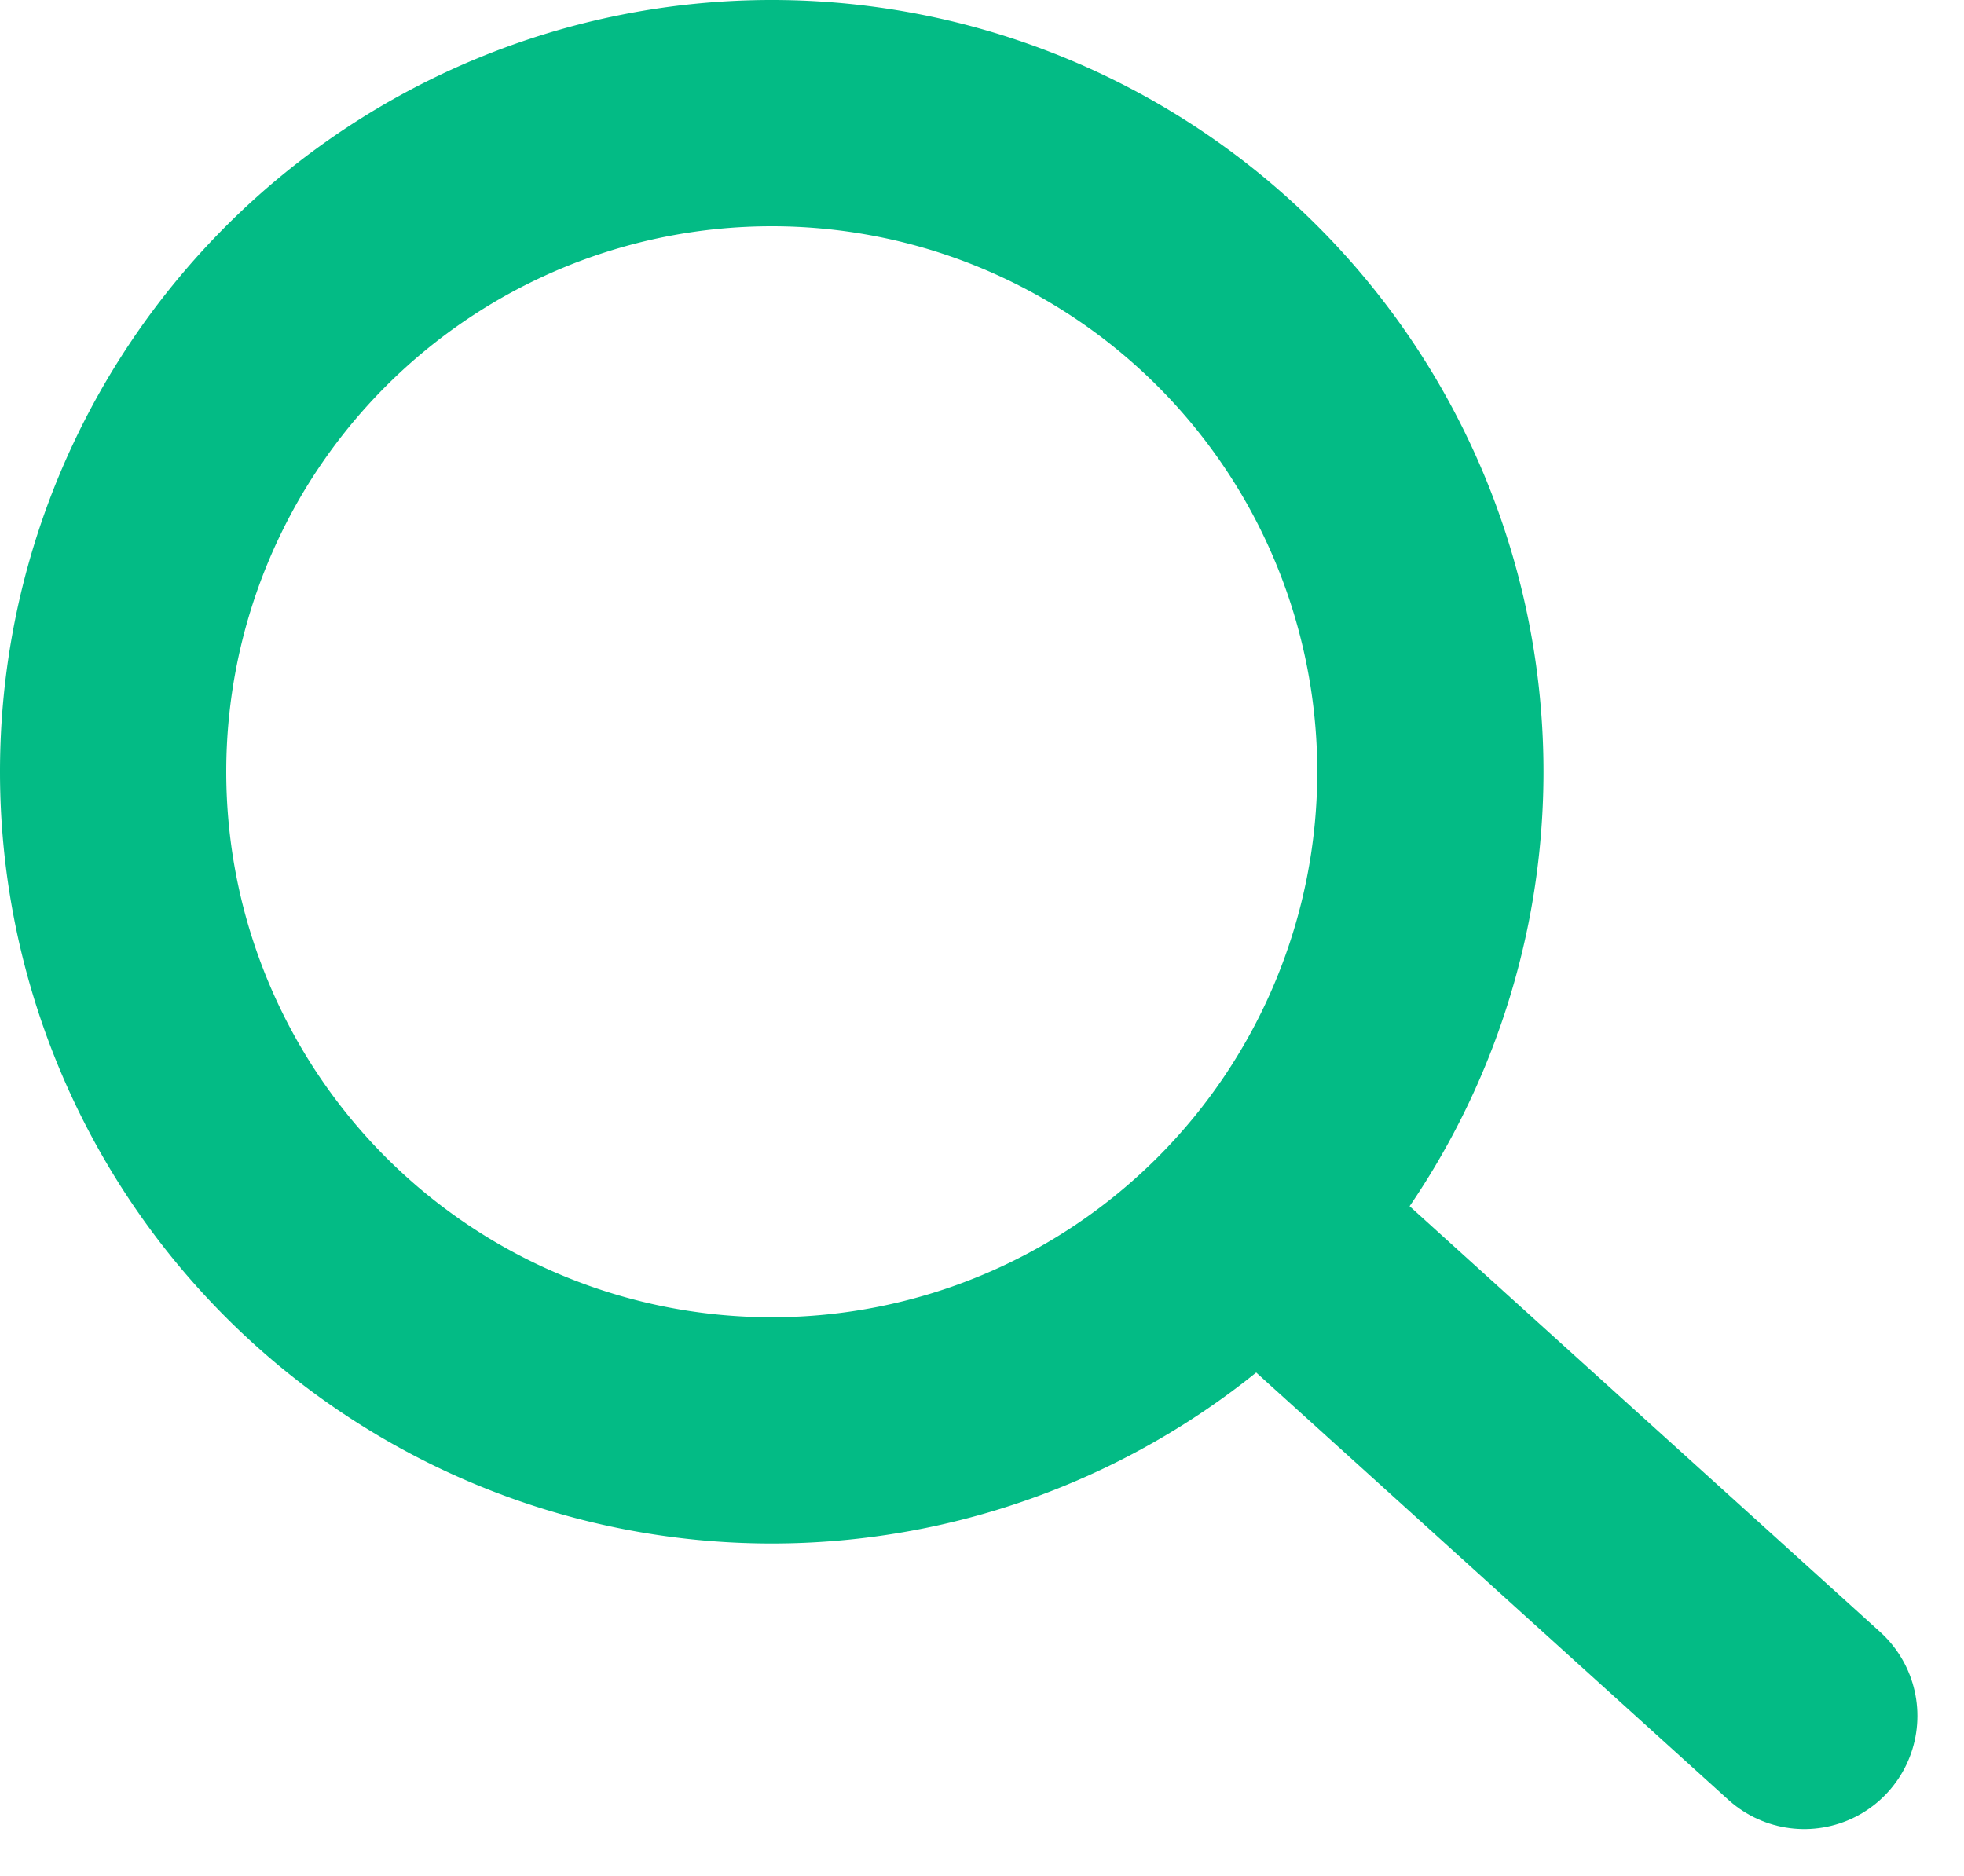 <svg xmlns="http://www.w3.org/2000/svg" width="17.361" height="16.58" viewBox="0 0 17.361 16.58">
  <g id="icon-search-green" transform="translate(1 1)">
    <path id="imagebot_6" d="M295.315,322.768a5.822,5.822,0,1,1-5.822-5.822,5.822,5.822,0,0,1,5.822,5.822Z" transform="translate(-283.671 -316.946)" fill="none" stroke="#03bb85" stroke-linecap="round" stroke-linejoin="round" stroke-width="2"/>
    <path id="imagebot_5" d="M388.862,421.683l4.658,4.215" transform="translate(-378.571 -411.73)" fill="none" stroke="#03bb85" stroke-linecap="round" stroke-width="2"/>
  </g>
</svg>
